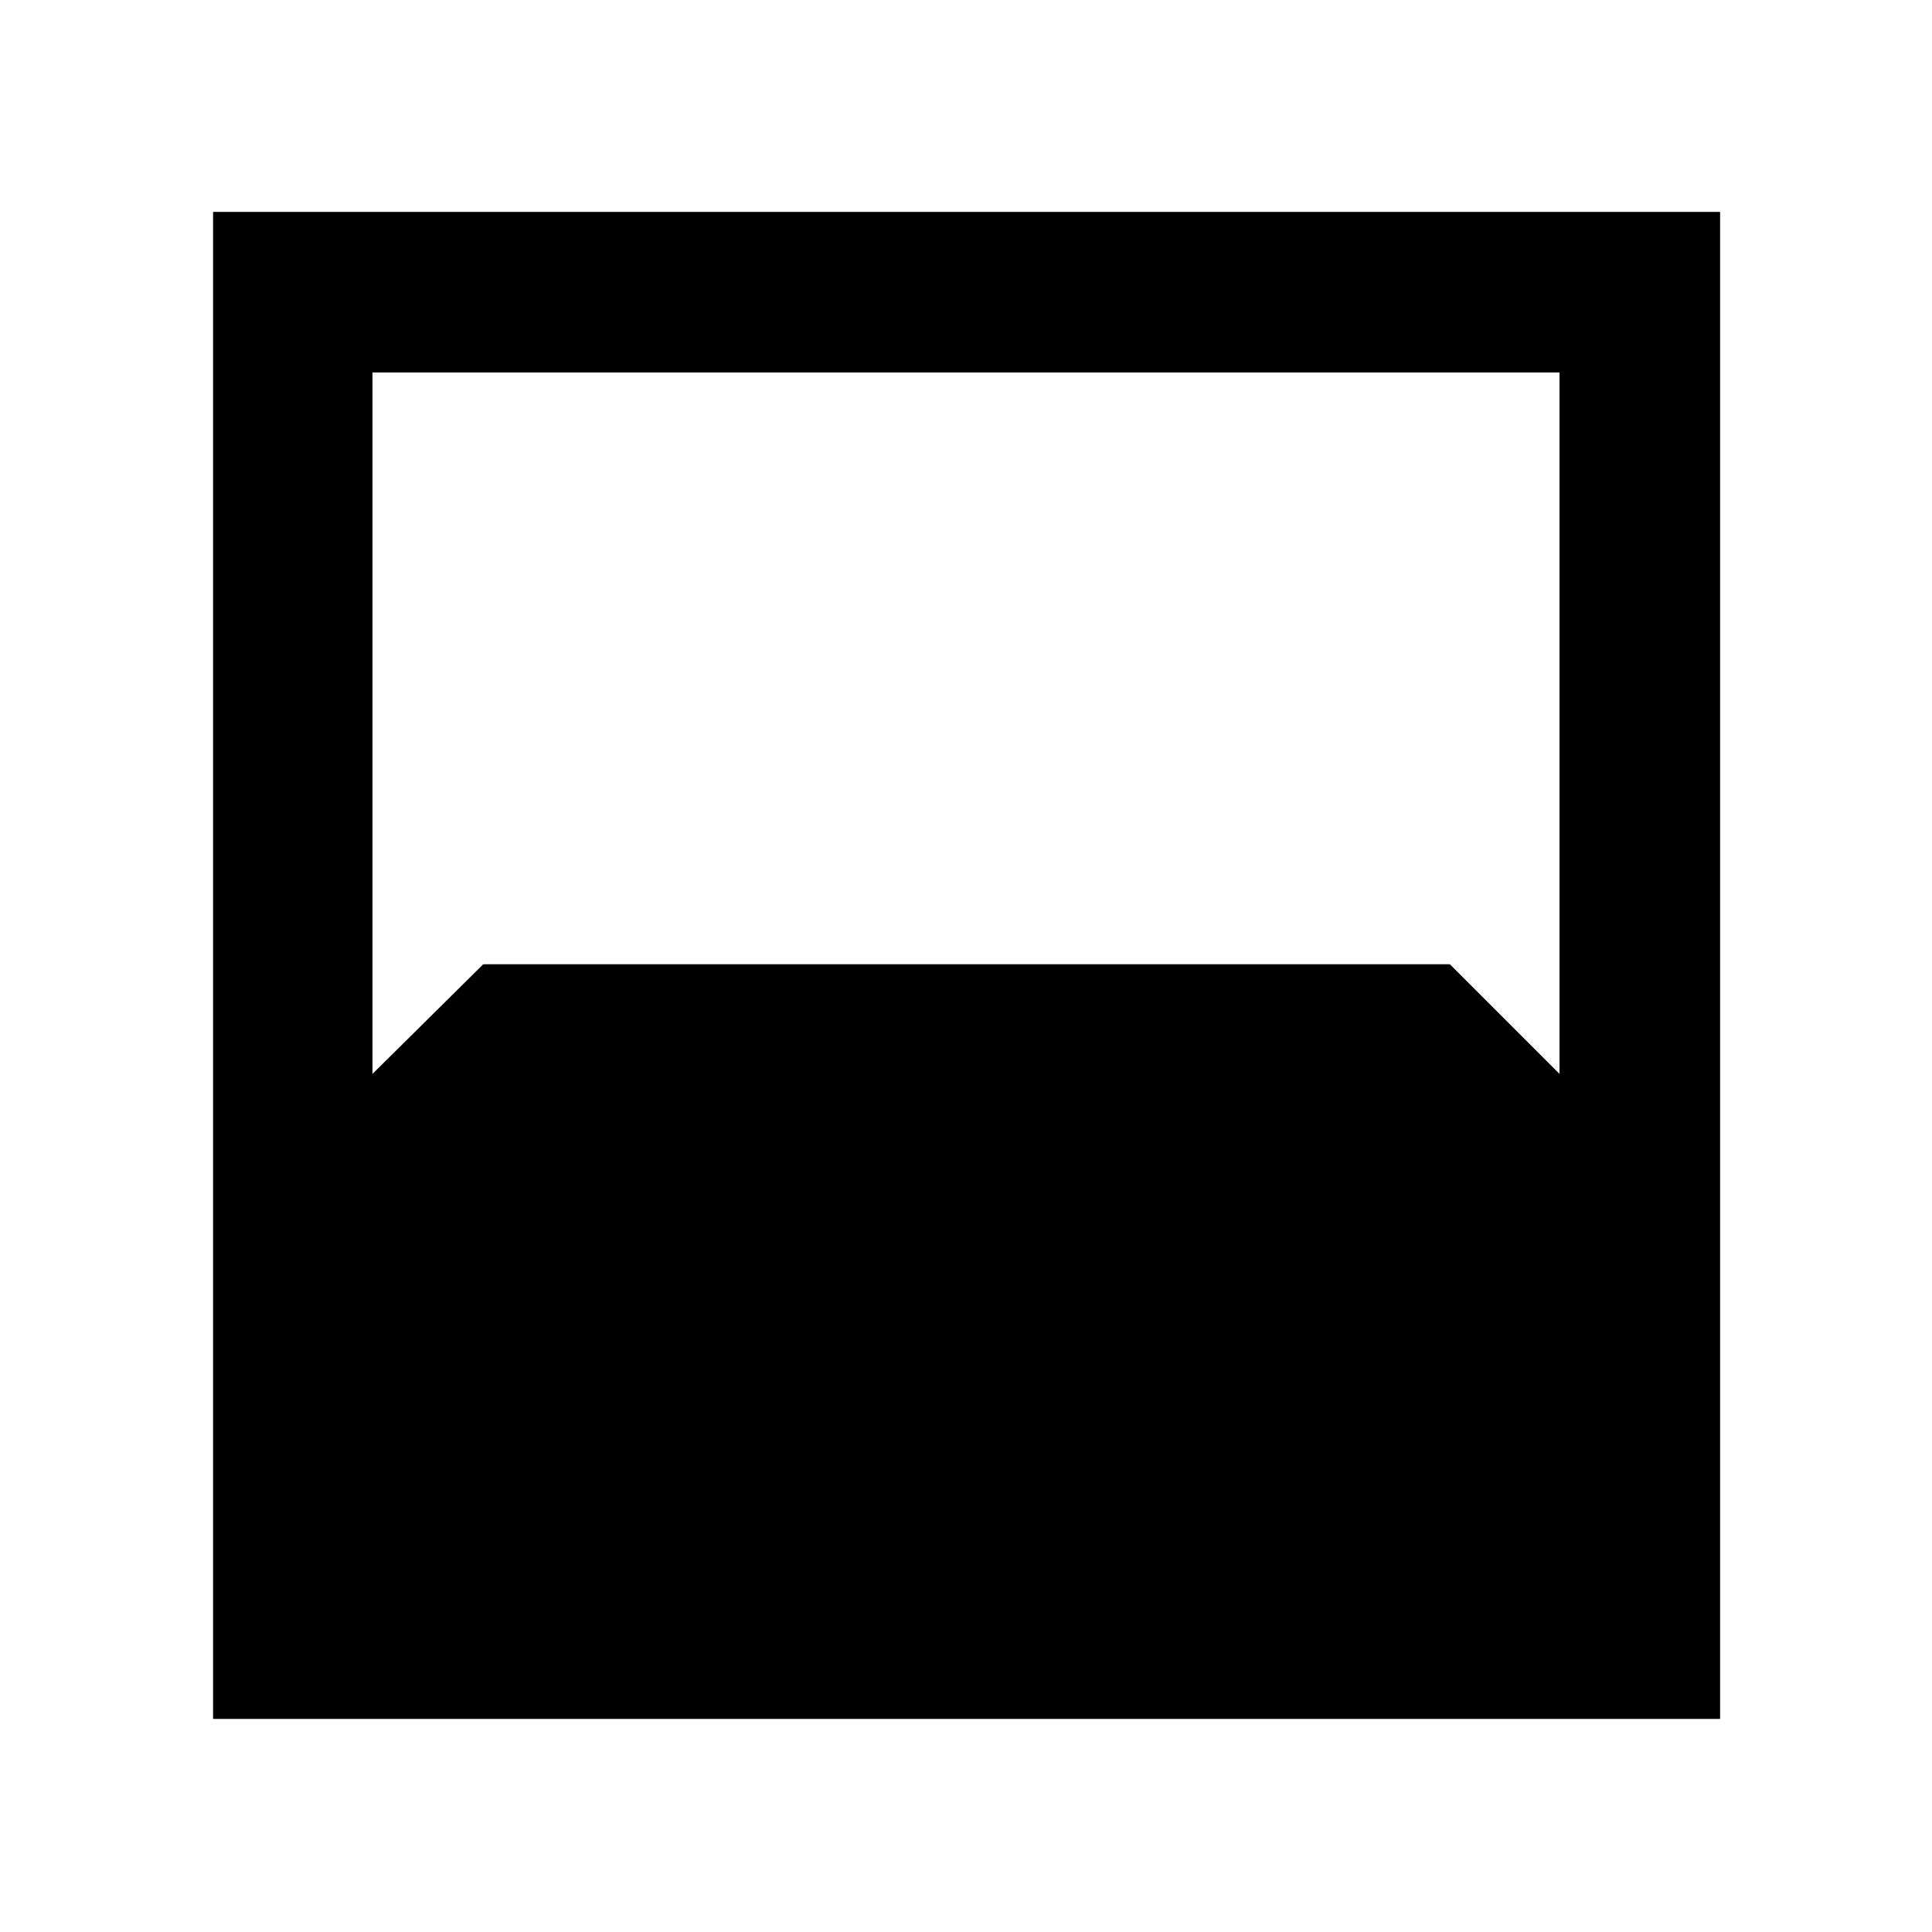 <svg xmlns="http://www.w3.org/2000/svg" width="48" height="48" viewBox="0 -960 960 960"><path d="M105.87-105.87V-854.7H854.7v748.83H105.87Zm79.22-669.04v348.52l55.04-54.48h480.3l54.48 54.48v-348.52H185.09Z"/></svg>